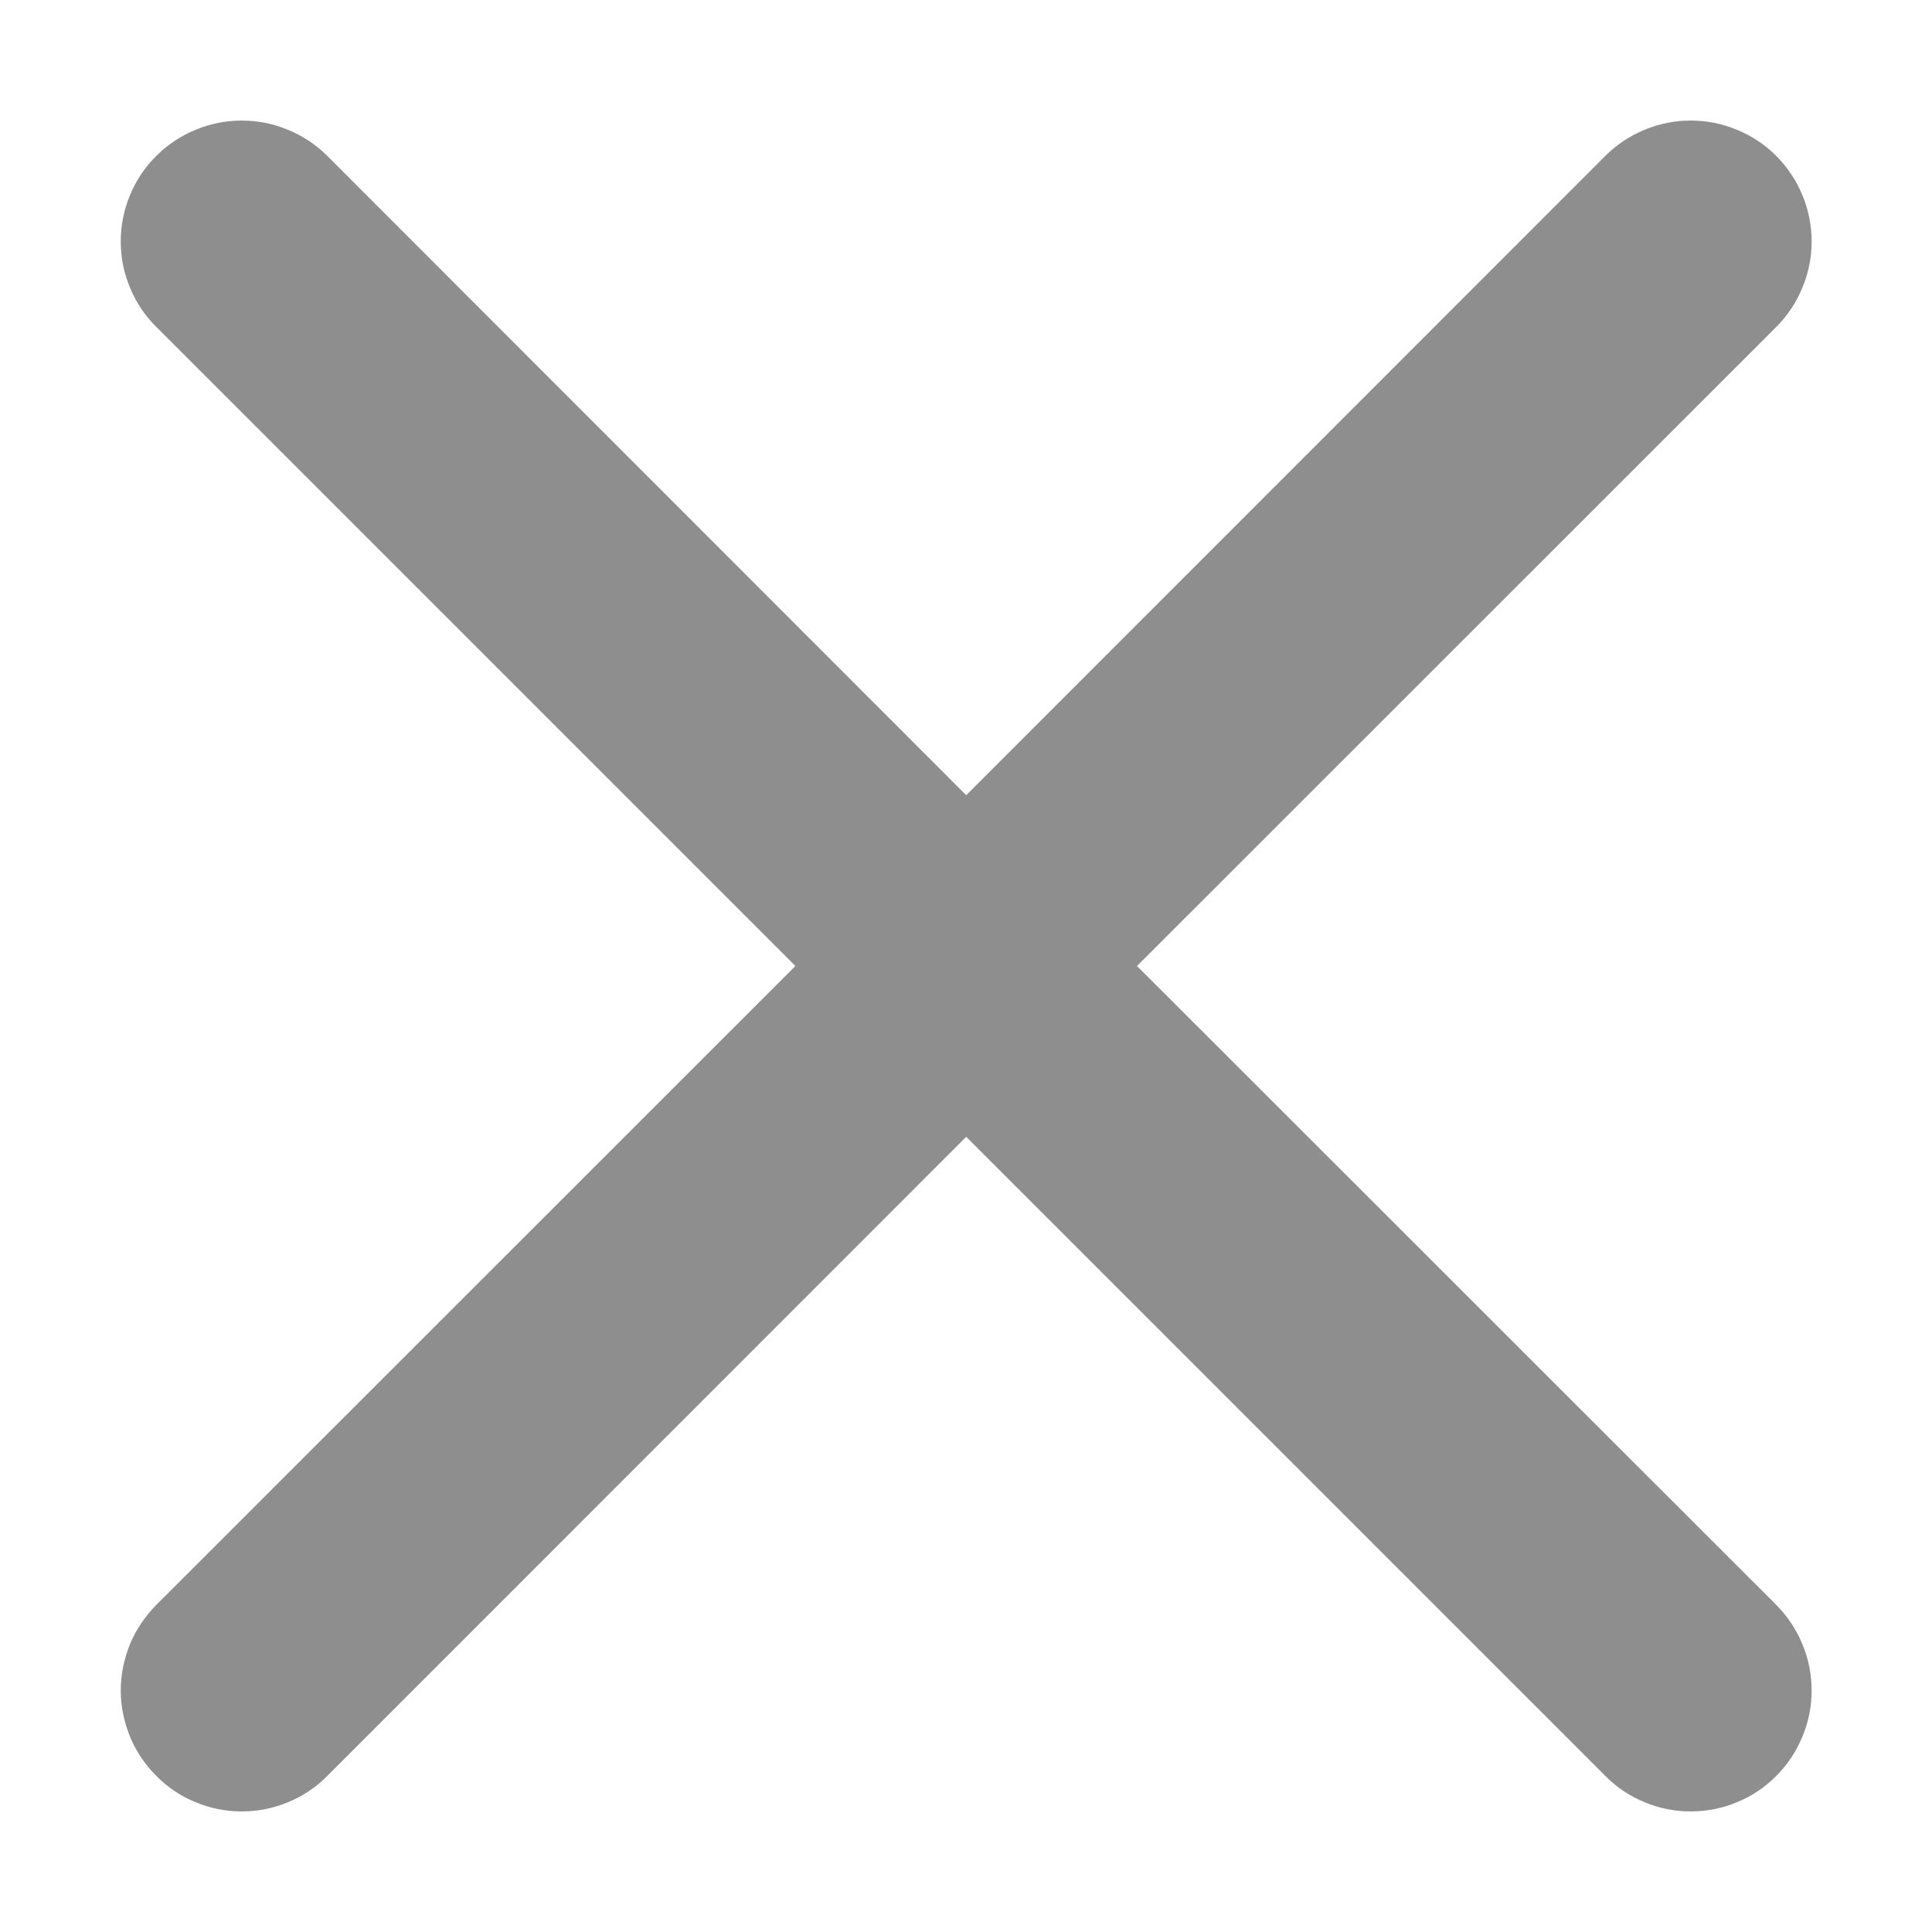<svg width="10" height="10" viewBox="0 0 10 10" fill="none" xmlns="http://www.w3.org/2000/svg">
<path fill-rule="evenodd" clip-rule="evenodd" d="M0.809 0.807C0.867 0.749 0.936 0.703 1.012 0.672C1.088 0.64 1.169 0.624 1.251 0.624C1.333 0.624 1.415 0.64 1.491 0.672C1.567 0.703 1.636 0.749 1.694 0.807L5.001 4.116L8.309 0.807C8.367 0.749 8.436 0.703 8.512 0.672C8.588 0.64 8.669 0.624 8.751 0.624C8.833 0.624 8.915 0.64 8.991 0.672C9.067 0.703 9.136 0.749 9.194 0.807C9.252 0.866 9.298 0.934 9.329 1.01C9.361 1.086 9.377 1.168 9.377 1.25C9.377 1.332 9.361 1.413 9.329 1.489C9.298 1.565 9.252 1.634 9.194 1.692L5.885 5L9.194 8.307C9.252 8.366 9.298 8.434 9.329 8.51C9.361 8.586 9.377 8.668 9.377 8.75C9.377 8.832 9.361 8.913 9.329 8.989C9.298 9.065 9.252 9.134 9.194 9.192C9.136 9.251 9.067 9.297 8.991 9.328C8.915 9.36 8.833 9.376 8.751 9.376C8.669 9.376 8.588 9.36 8.512 9.328C8.436 9.297 8.367 9.251 8.309 9.192L5.001 5.884L1.694 9.192C1.636 9.251 1.567 9.297 1.491 9.328C1.415 9.36 1.333 9.376 1.251 9.376C1.169 9.376 1.088 9.36 1.012 9.328C0.936 9.297 0.867 9.251 0.809 9.192C0.751 9.134 0.704 9.065 0.673 8.989C0.642 8.913 0.625 8.832 0.625 8.75C0.625 8.668 0.642 8.586 0.673 8.51C0.704 8.434 0.751 8.366 0.809 8.307L4.117 5L0.809 1.692C0.75 1.634 0.704 1.565 0.673 1.489C0.641 1.414 0.625 1.332 0.625 1.25C0.625 1.168 0.641 1.086 0.673 1.01C0.704 0.934 0.75 0.865 0.809 0.807Z" fill="#8E8E8E"/>
</svg>
